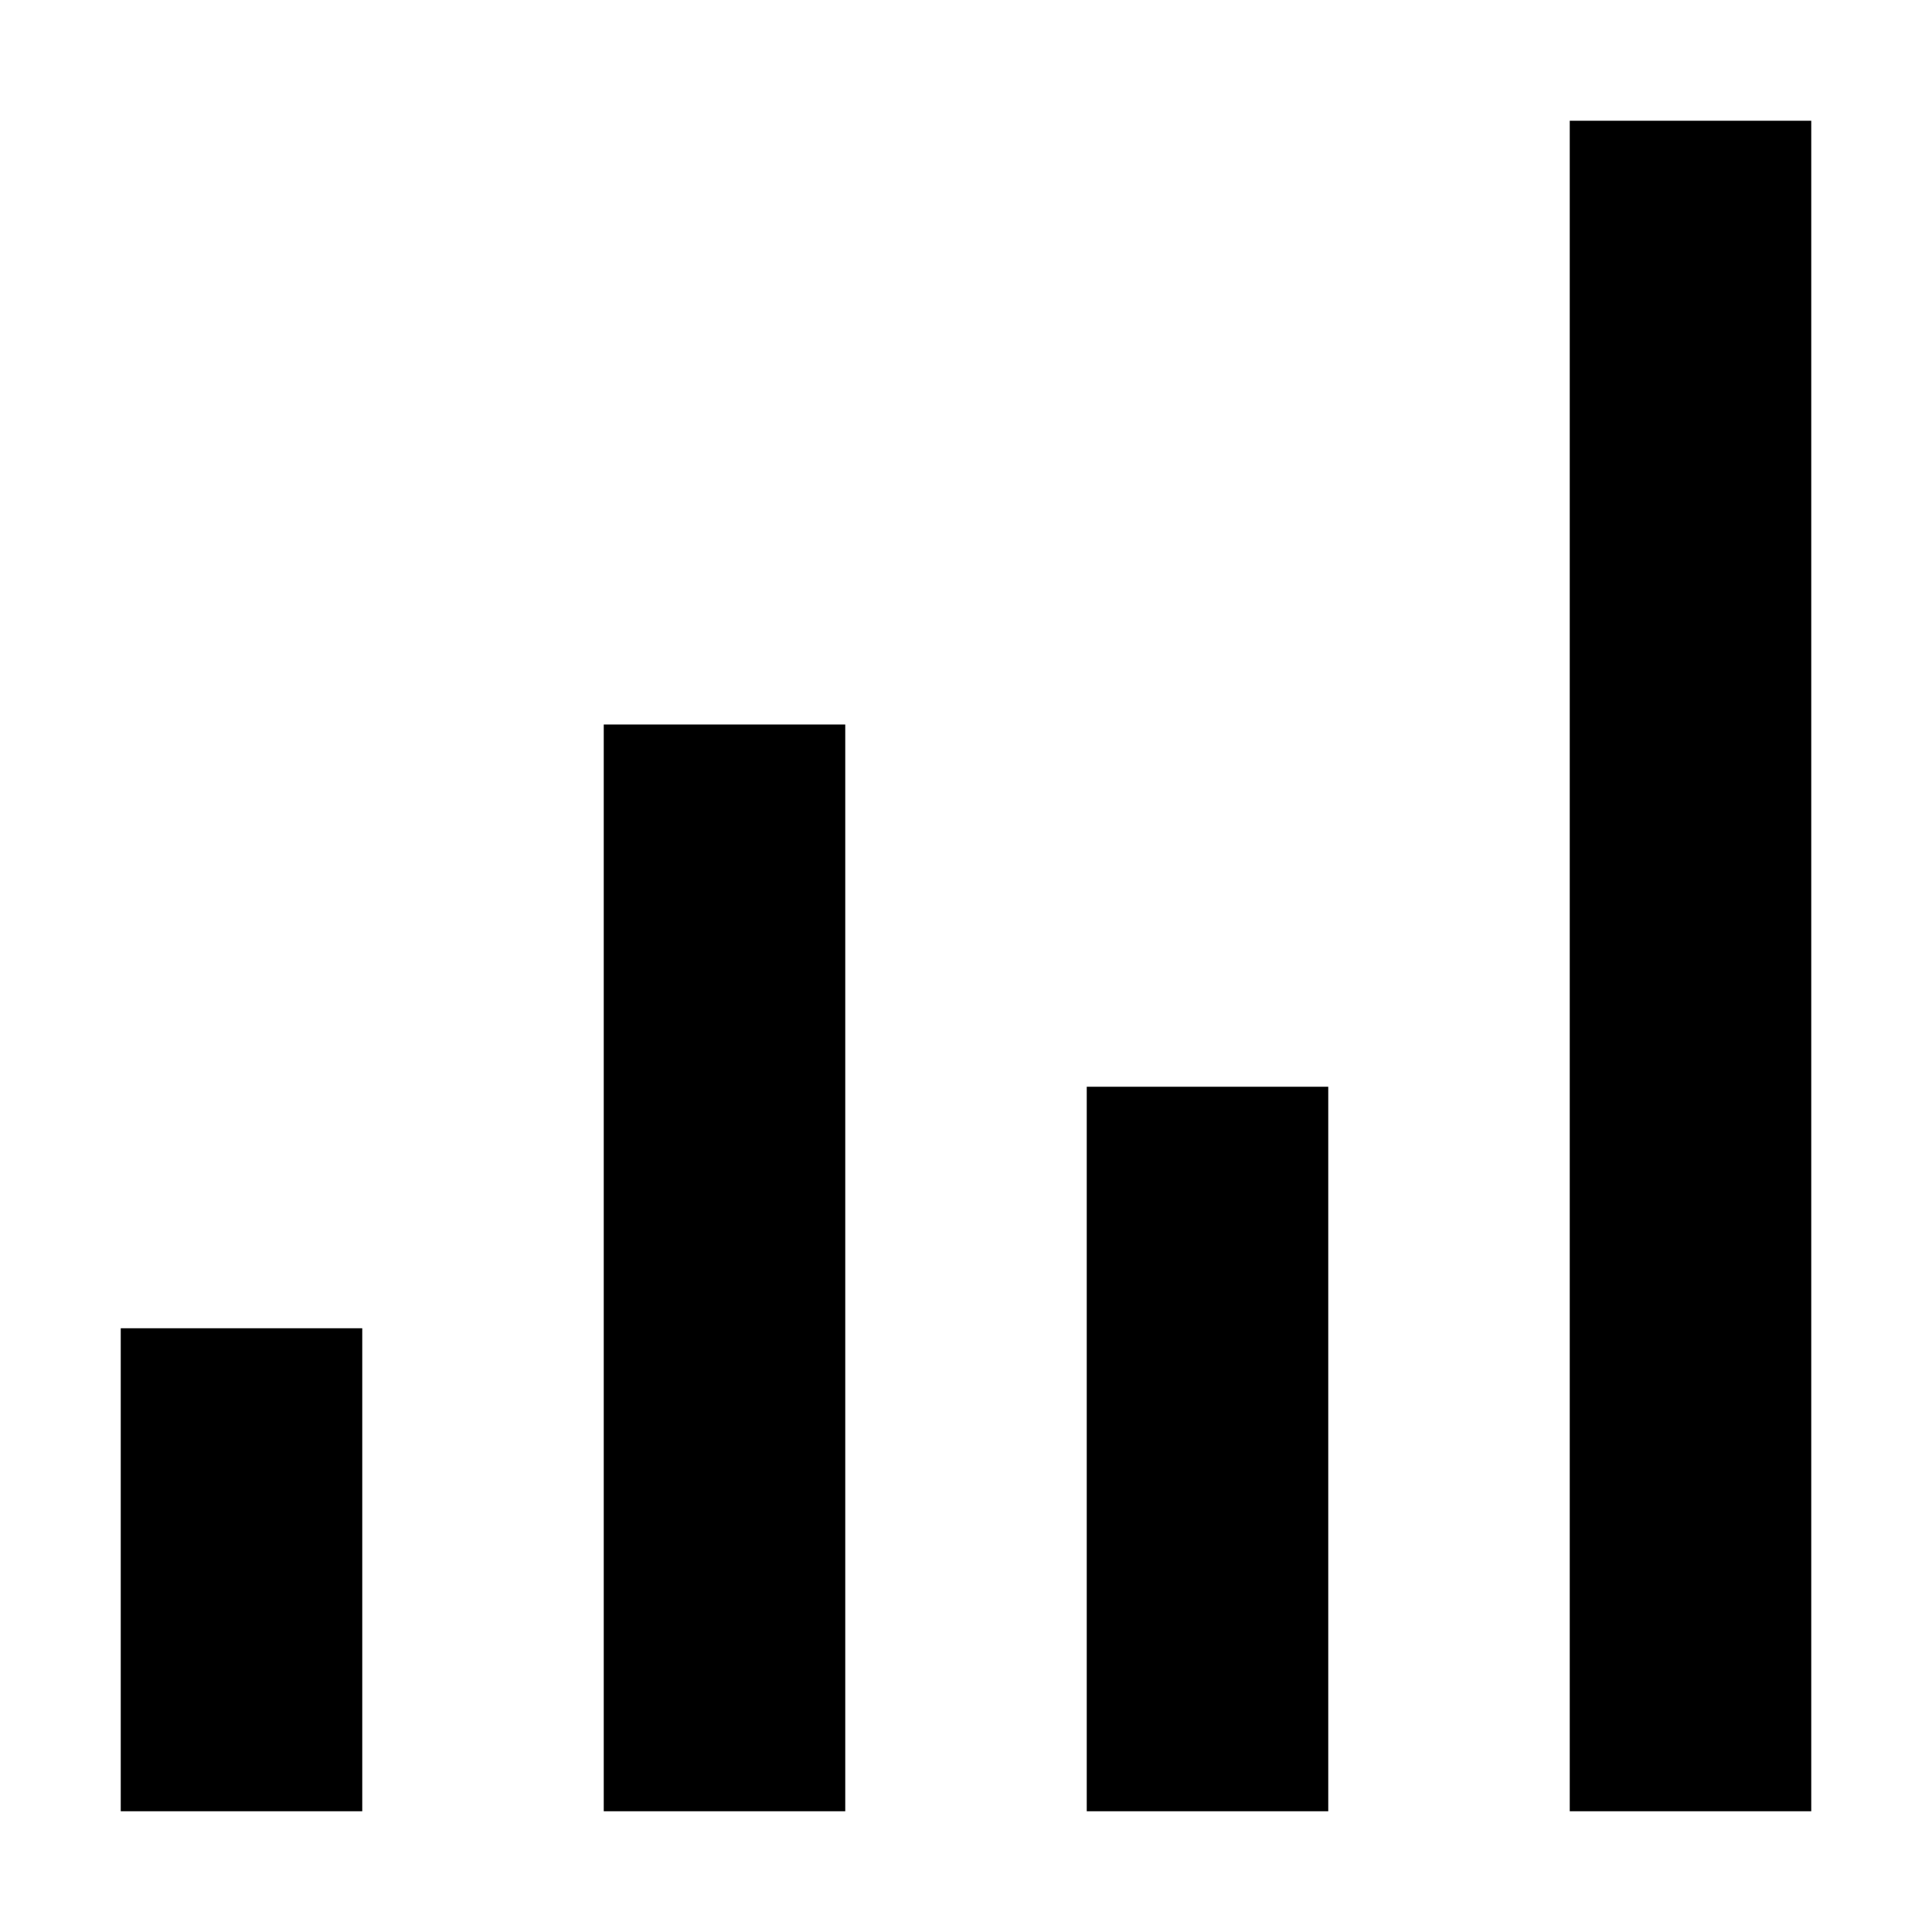 <svg xmlns="http://www.w3.org/2000/svg" preserveAspectRatio="xMidYMid meet" focusable="false" viewBox="0 0 16 16"><rect x="1" y="11" width="2" height="4"/><rect x="5" y="6" width="2" height="9"/><rect x="9" y="9" width="2" height="6"/><rect x="13" y="1" width="2" height="14"/></svg>